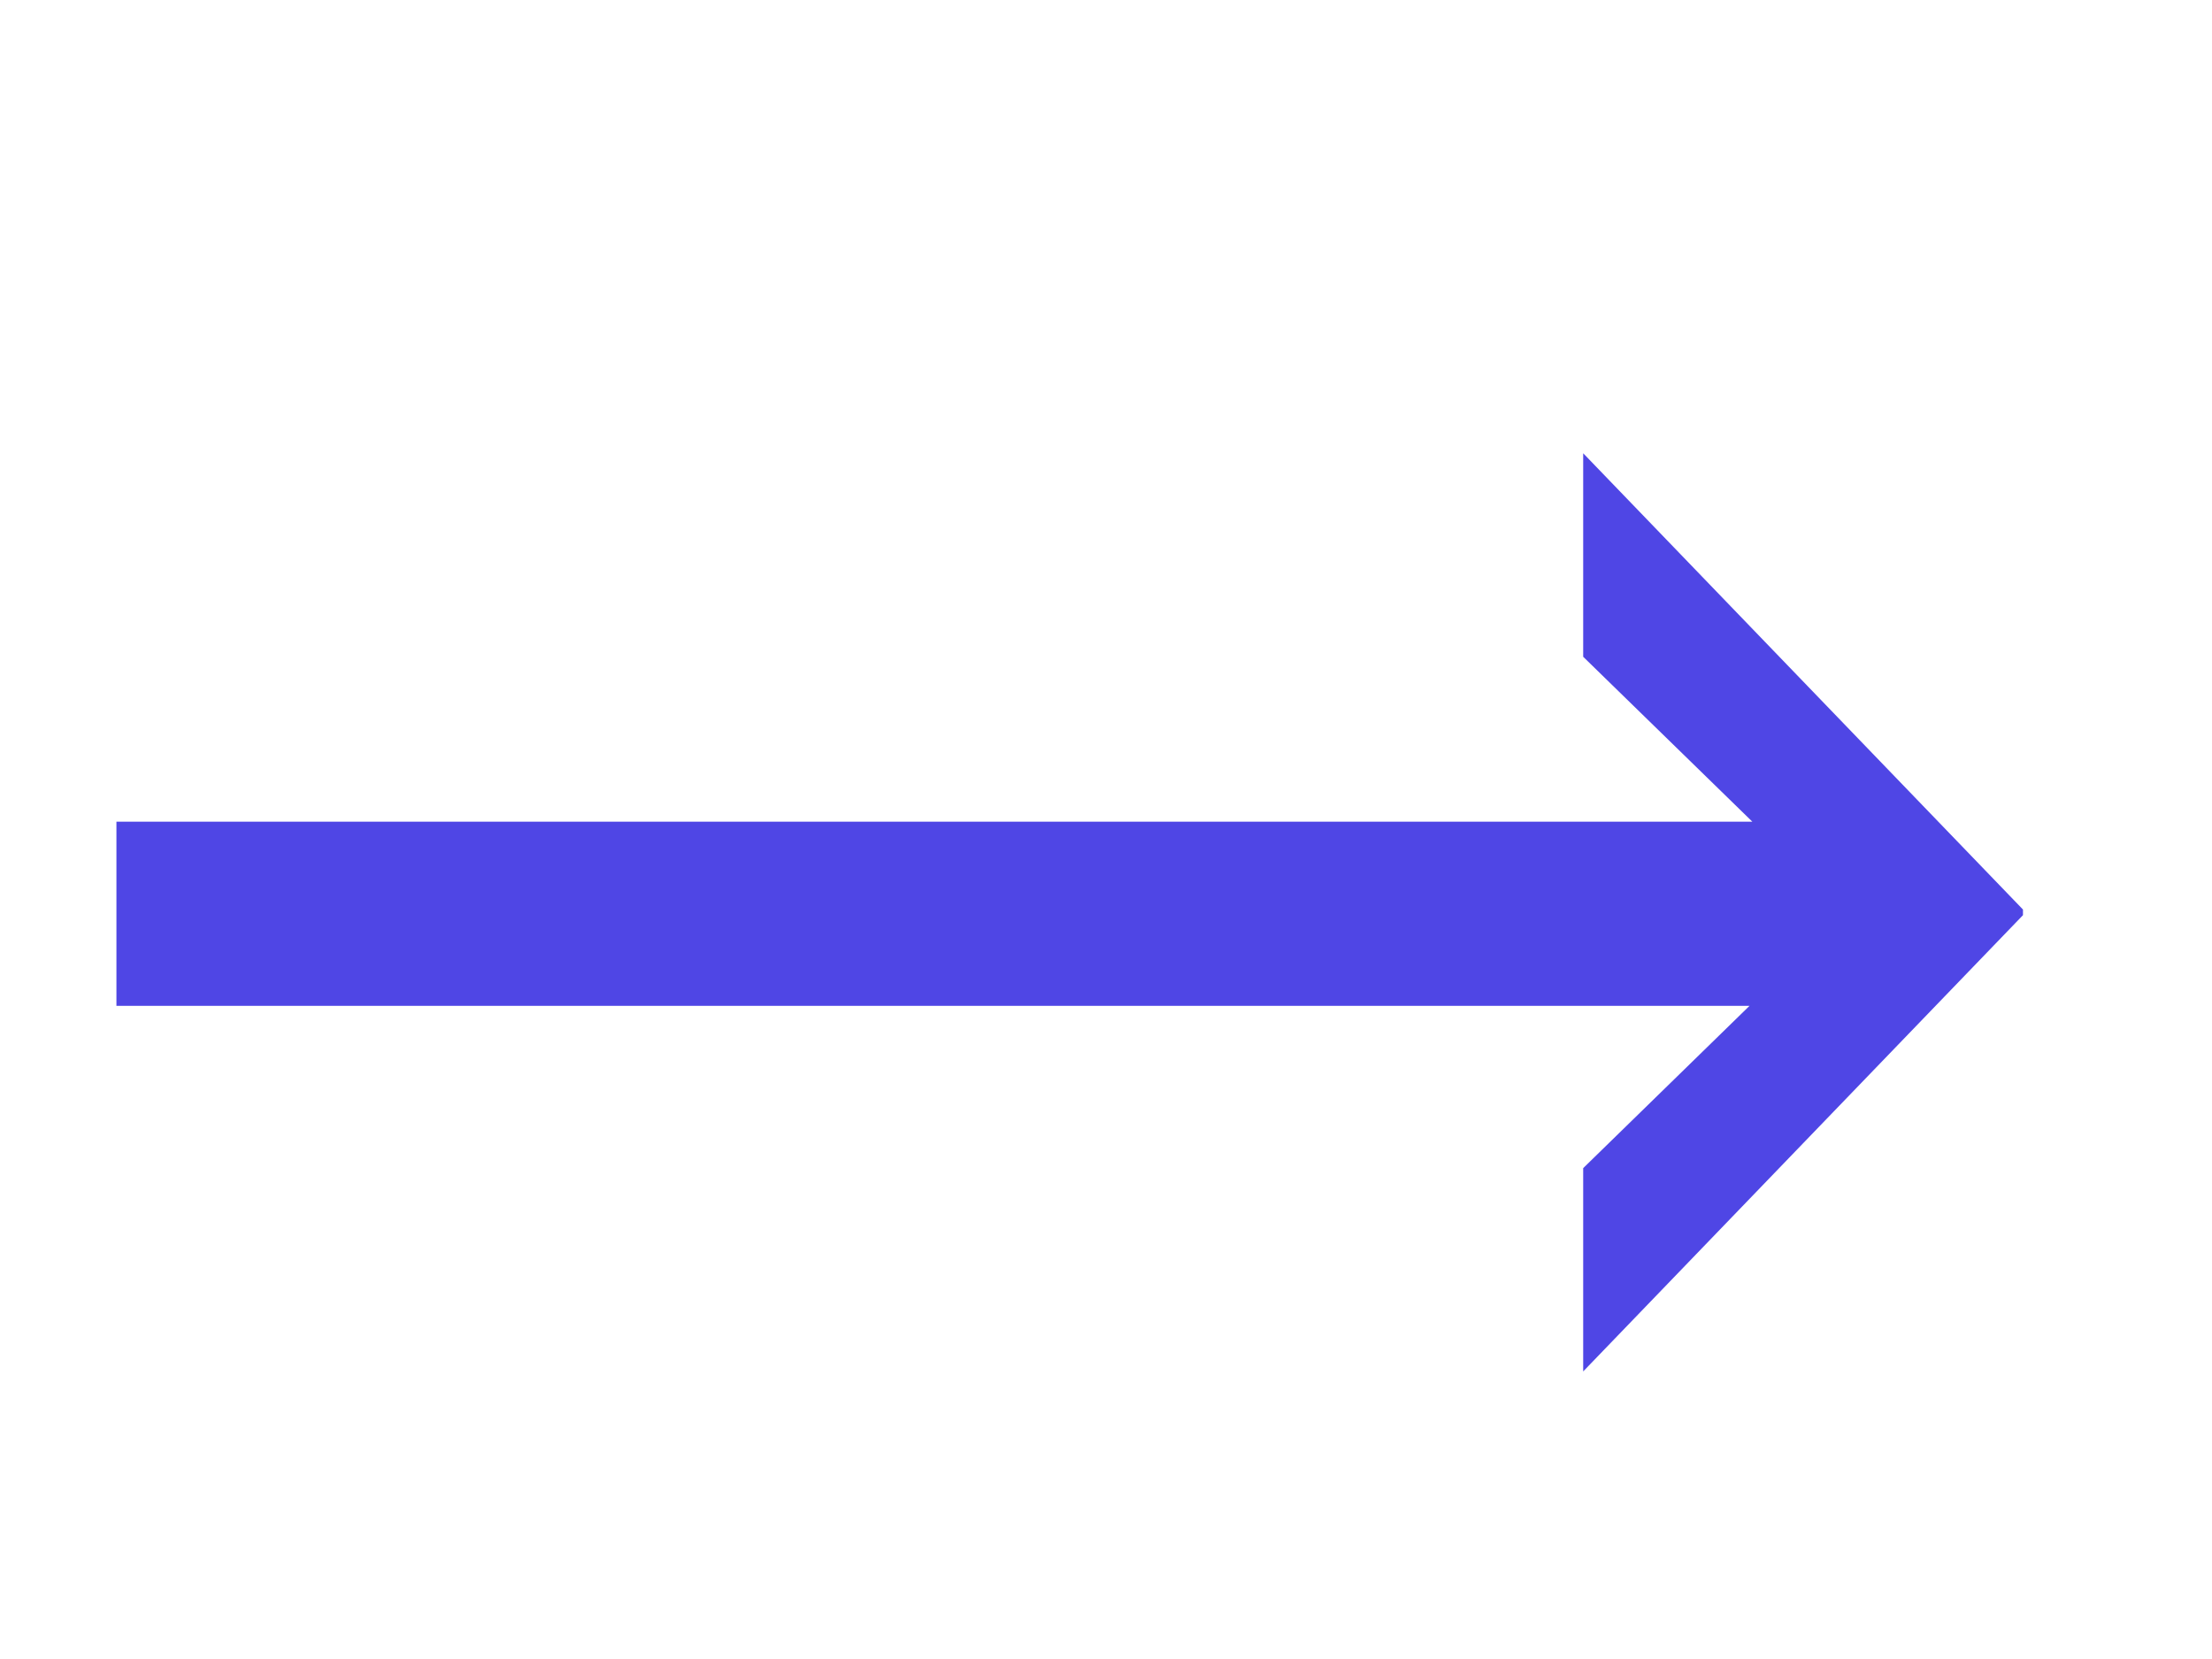 <svg width="20" height="15" viewBox="0 0 11 5" fill="none" xmlns="http://www.w3.org/2000/svg">
<path d="M0.579 2.461H8.714L7.873 1.641V0.629L10.06 2.898V2.926L7.873 5.195V4.184L8.7 3.377H0.579V2.461Z" fill="#4F46E5"/>
</svg>
